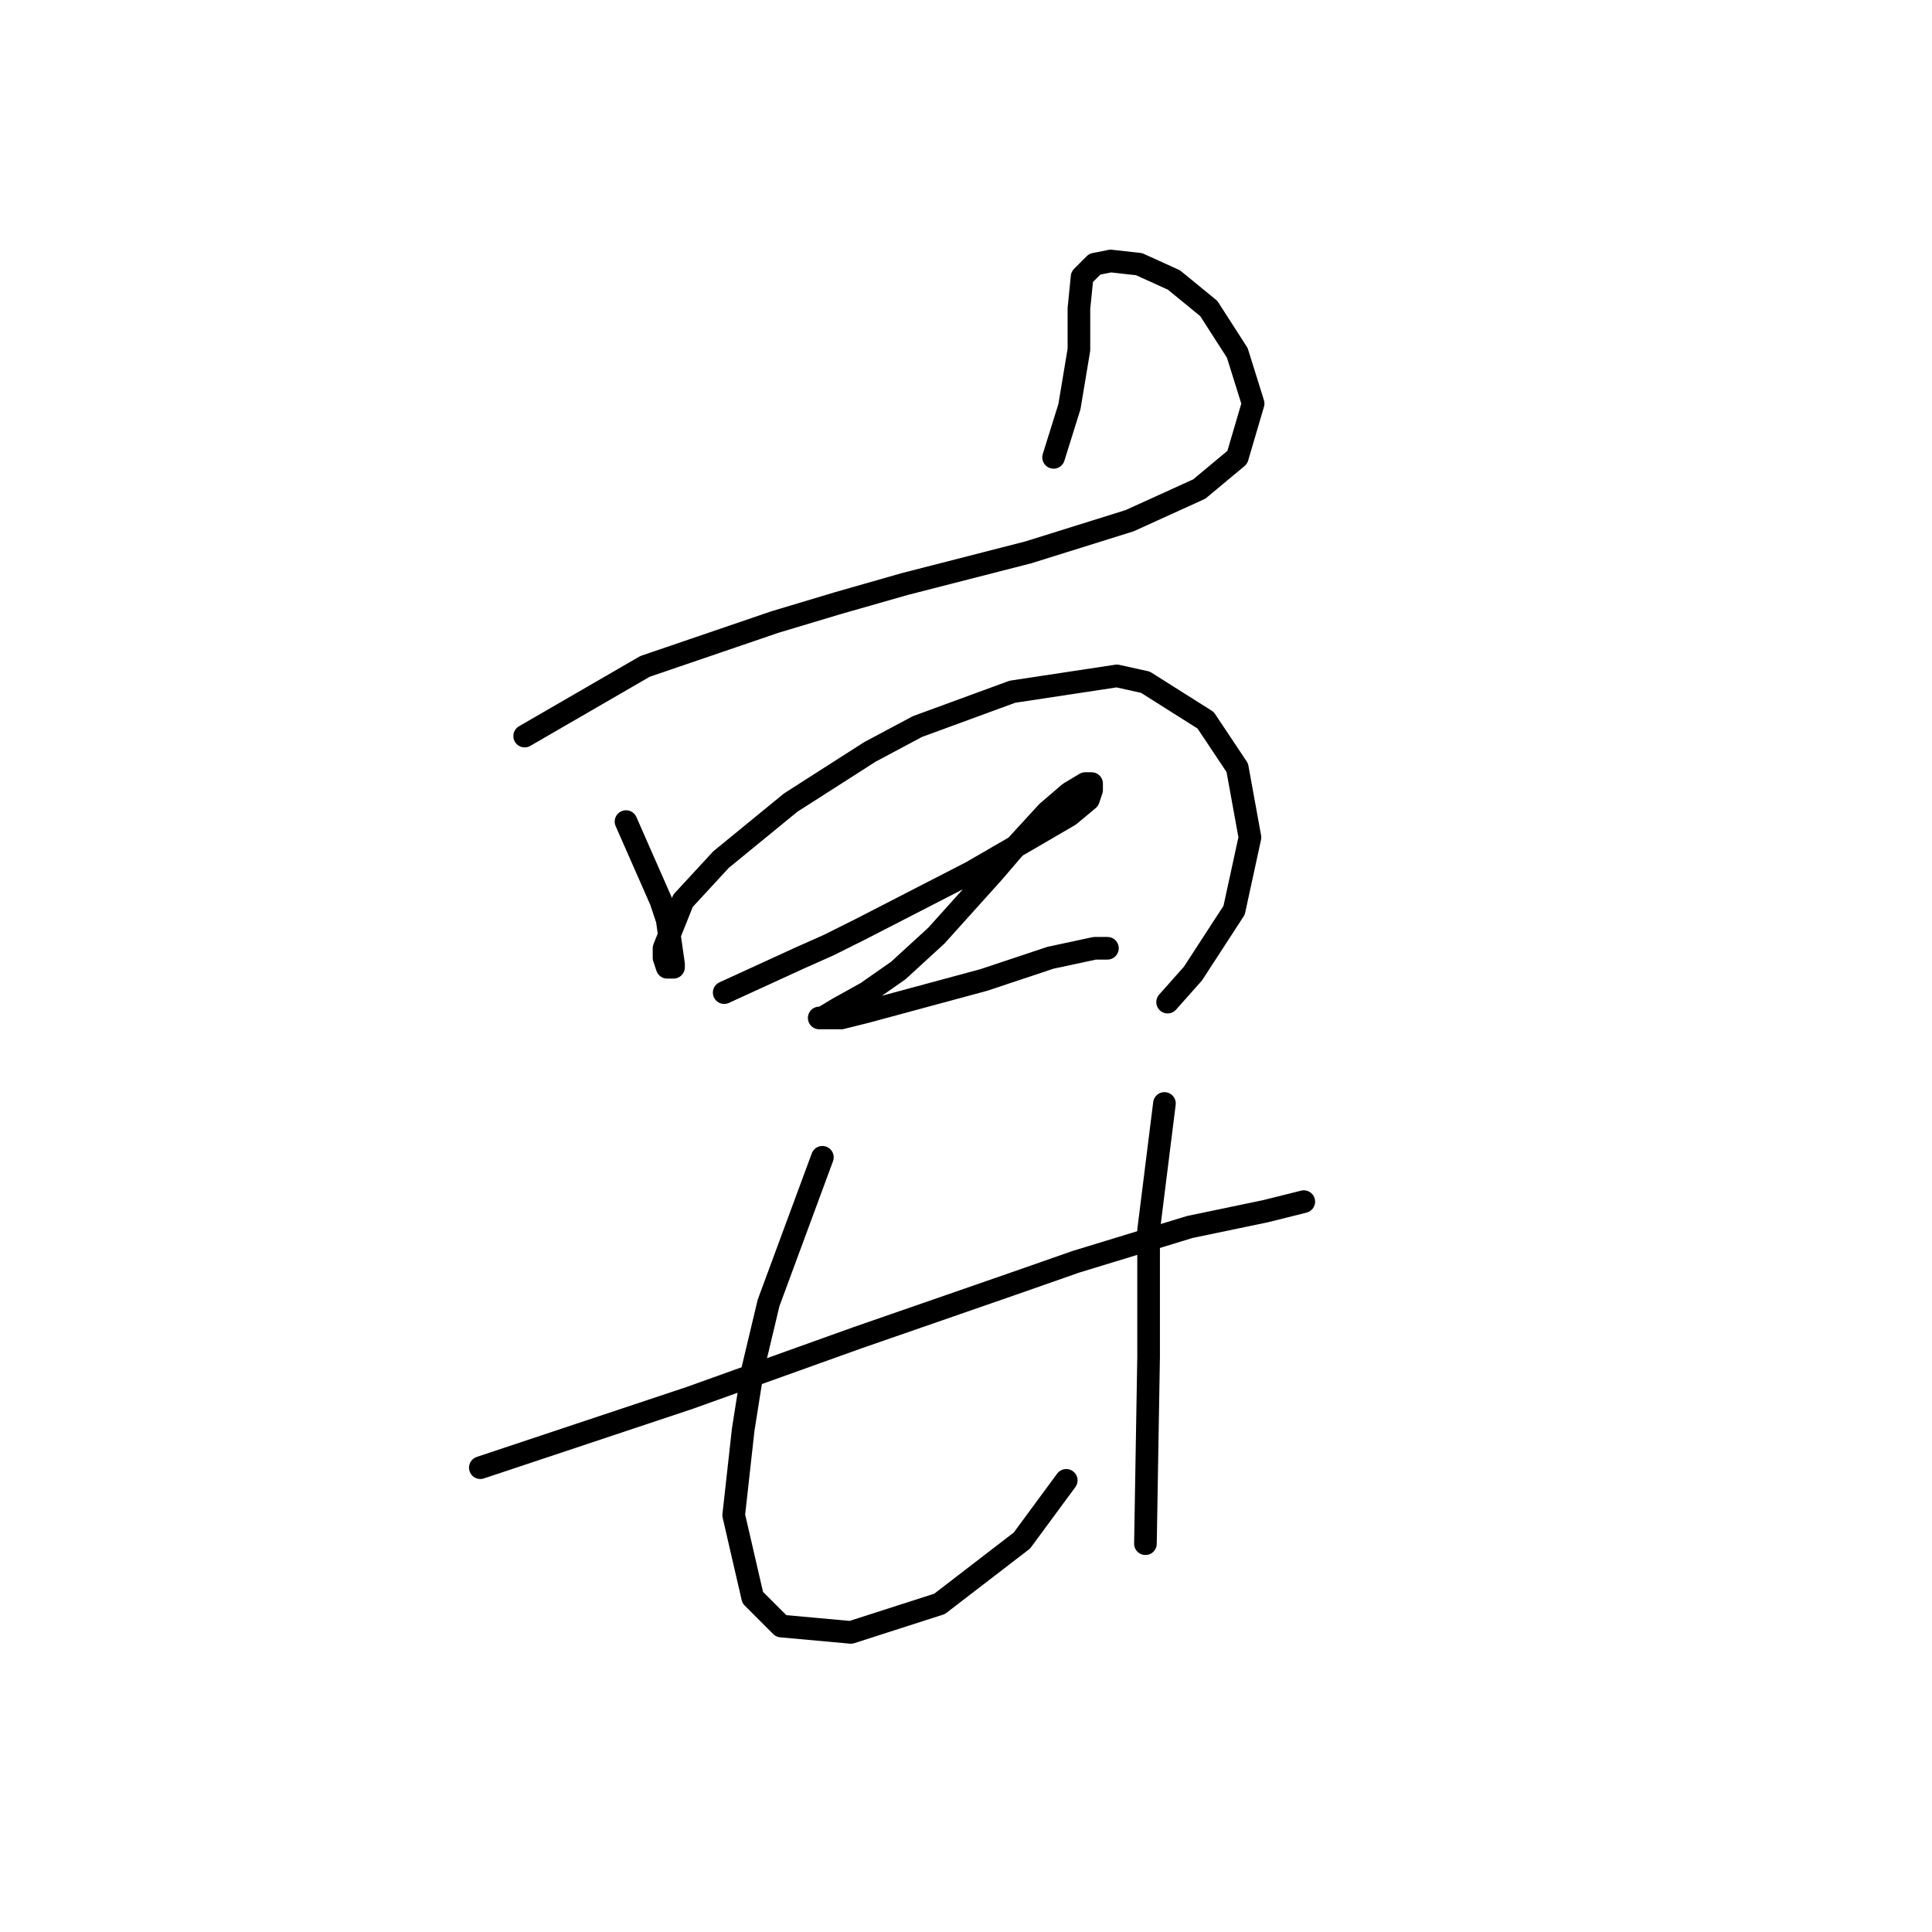 <?xml version="1.0" standalone="no"?>
    <svg width="256" height="256" xmlns="http://www.w3.org/2000/svg" version="1.1">
    <polyline stroke="black" stroke-width="3" stroke-linecap="round" fill="transparent" stroke-linejoin="round" points="69.521 97.533 85.469 88.301 102.675 82.425 111.068 79.907 119.881 77.389 136.248 73.193 149.678 68.996 158.91 64.799 163.946 60.603 166.045 53.468 163.946 46.754 160.169 40.878 155.553 37.101 150.937 35.003 147.16 34.583 145.061 35.003 143.383 36.682 142.963 40.878 142.963 46.334 141.704 53.888 139.606 60.603 139.606 60.603 " />
        <polyline stroke="black" stroke-width="3" stroke-linecap="round" fill="transparent" stroke-linejoin="round" points="82.951 108.864 87.567 119.356 88.406 121.874 89.246 127.749 89.246 128.169 88.406 128.169 87.987 126.91 87.987 125.651 90.505 119.356 95.541 113.9 104.773 106.346 115.265 99.632 121.56 96.274 134.15 91.658 147.999 89.56 151.776 90.399 159.75 95.435 163.946 101.73 165.625 110.963 163.527 120.615 158.071 129.008 154.714 132.785 154.714 132.785 " />
        <polyline stroke="black" stroke-width="3" stroke-linecap="round" fill="transparent" stroke-linejoin="round" points="95.96 131.526 106.032 126.91 109.809 125.231 114.006 123.133 128.694 115.579 136.668 110.963 141.704 108.025 144.222 105.927 144.642 104.668 144.642 103.828 143.802 103.828 141.704 105.087 138.766 107.605 134.15 112.641 131.632 115.579 124.078 123.972 119.042 128.589 114.845 131.526 111.068 133.625 108.97 134.884 108.55 134.884 111.488 134.884 114.845 134.044 130.373 129.848 139.186 126.91 145.061 125.651 146.74 125.651 146.74 125.651 " />
        <polyline stroke="black" stroke-width="3" stroke-linecap="round" fill="transparent" stroke-linejoin="round" points="63.646 194.476 91.344 185.244 113.586 177.27 134.15 170.136 142.543 167.198 157.651 162.582 167.723 160.483 172.759 159.224 172.759 159.224 " />
        <polyline stroke="black" stroke-width="3" stroke-linecap="round" fill="transparent" stroke-linejoin="round" points="108.97 153.349 101.836 172.654 99.737 181.467 98.478 189.44 97.219 200.771 99.737 211.683 103.514 215.46 112.747 216.299 124.498 212.522 135.409 204.129 141.284 196.155 141.284 196.155 " />
        <polyline stroke="black" stroke-width="3" stroke-linecap="round" fill="transparent" stroke-linejoin="round" points="154.294 146.215 152.196 163.001 152.196 179.788 151.776 204.548 151.776 204.548 " />
        </svg>